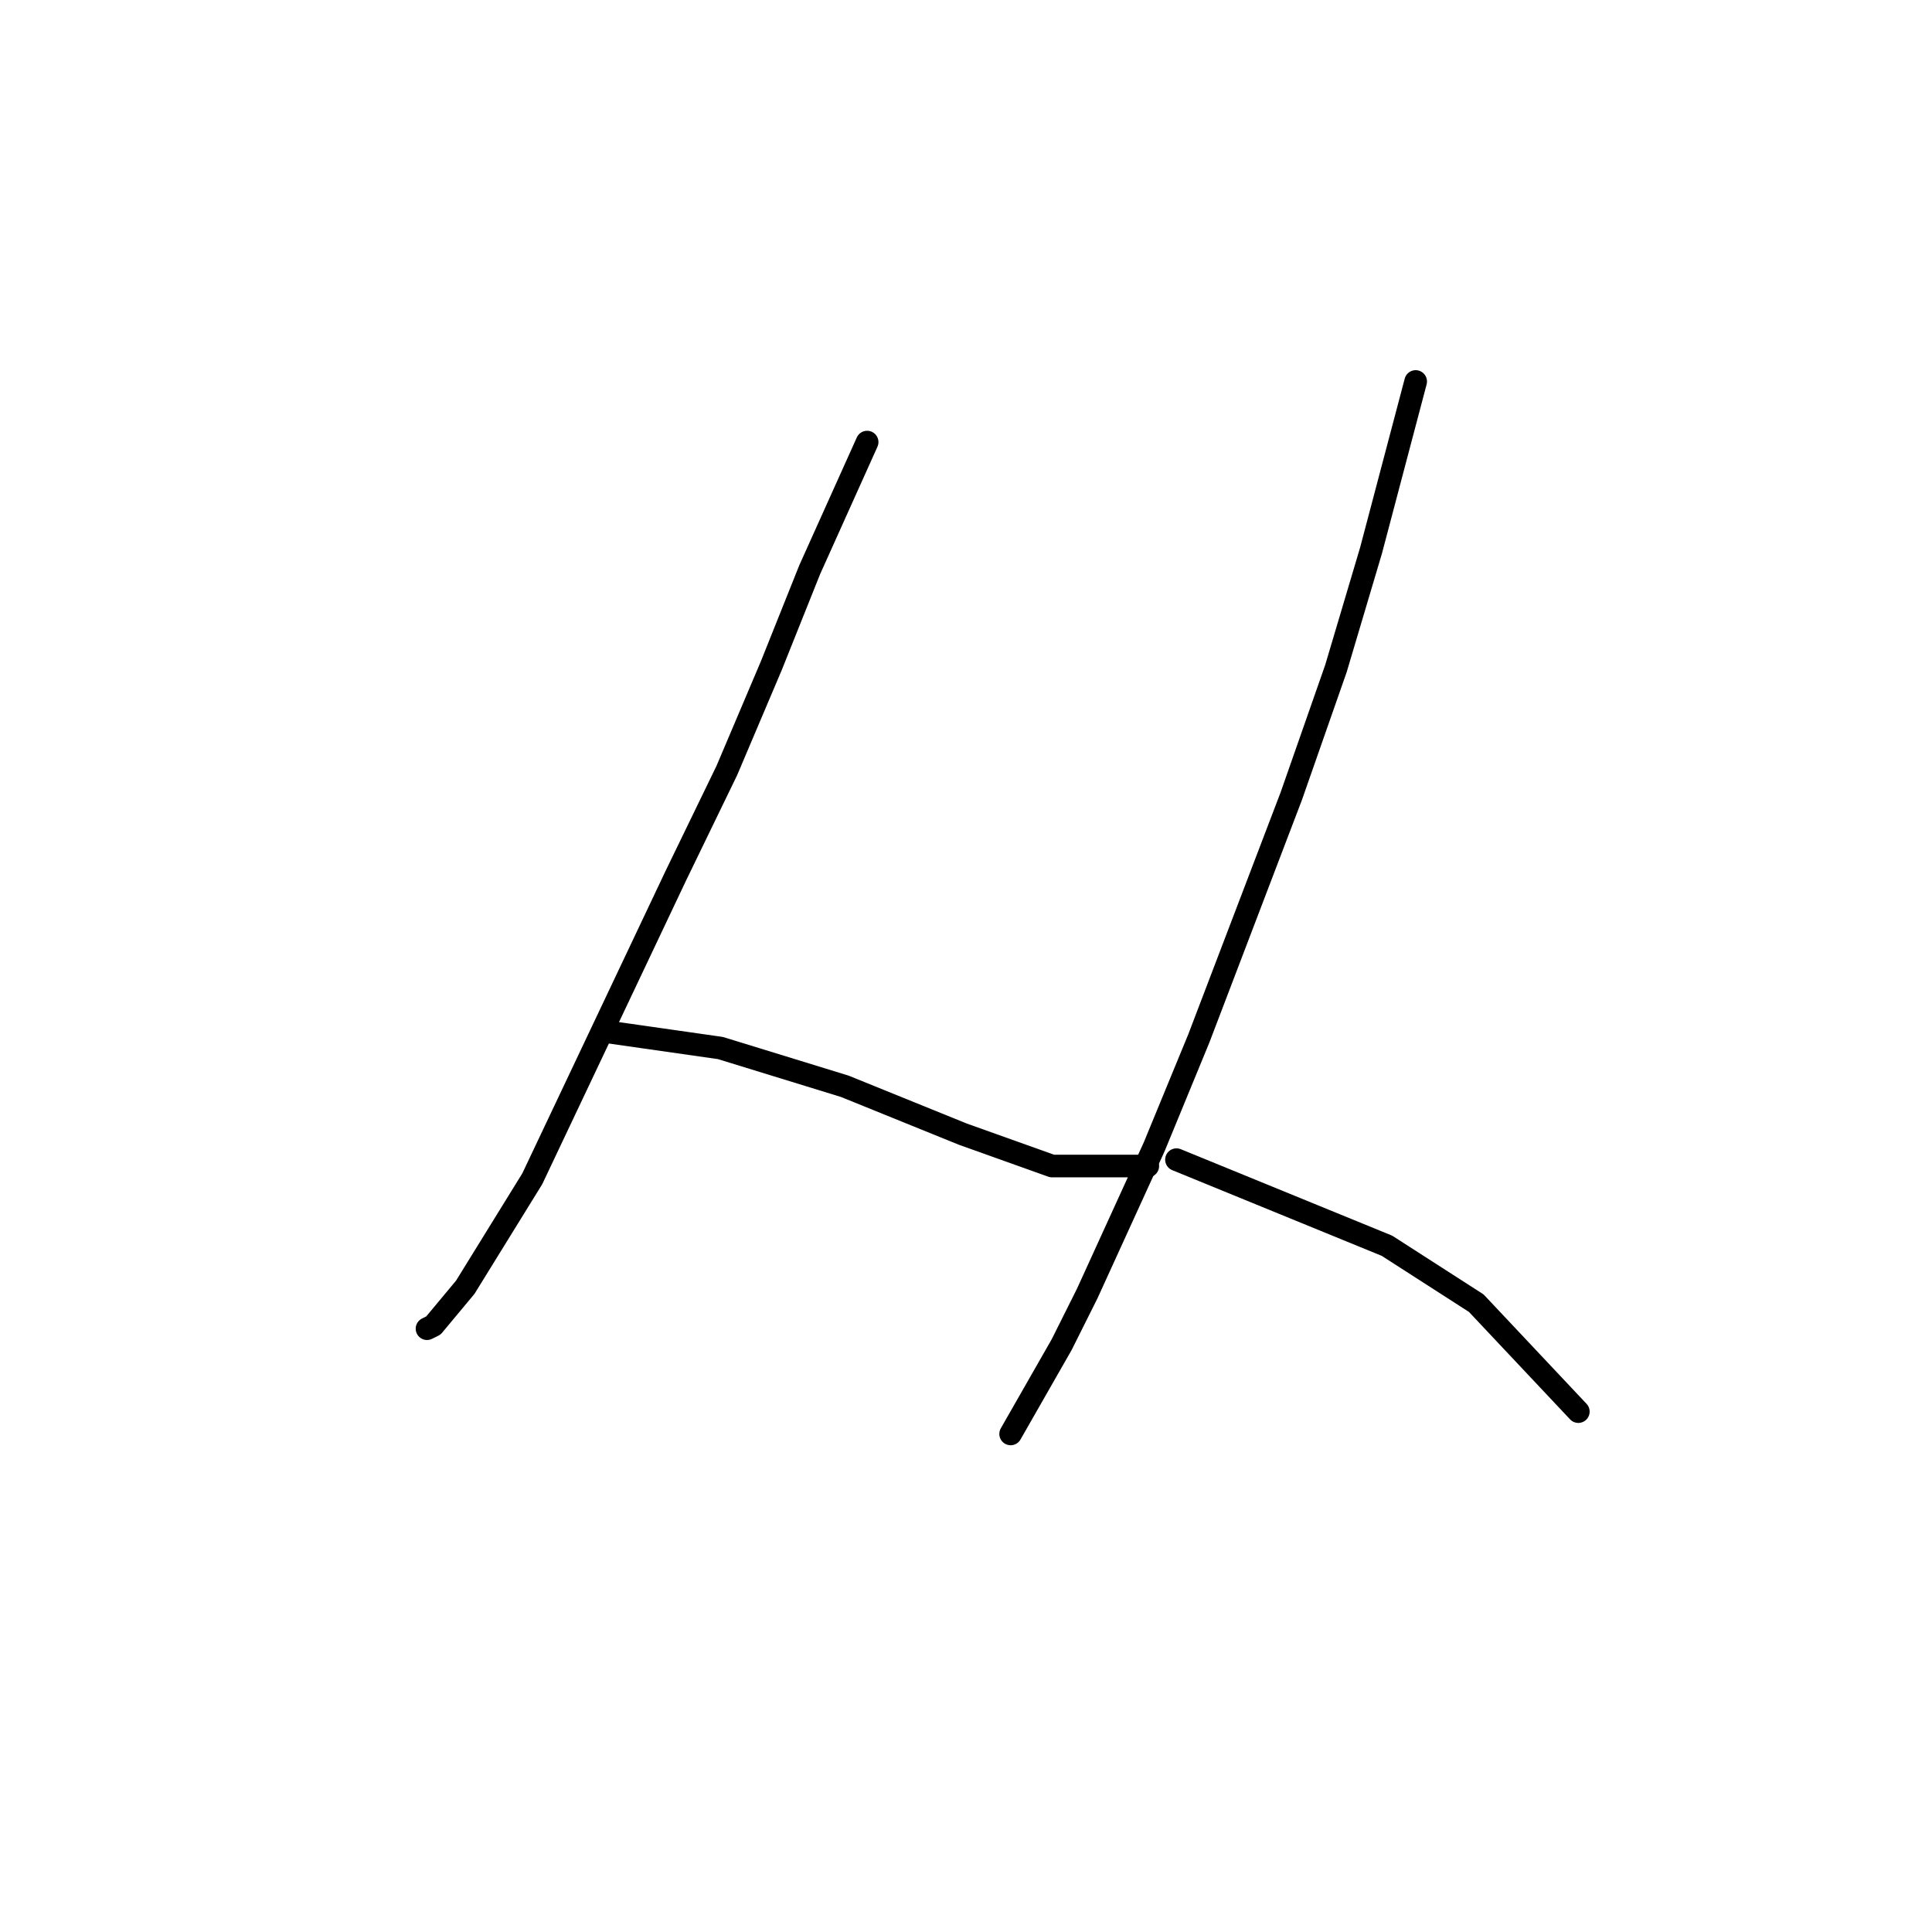 <?xml version="1.0" standalone="no"?>
    <svg width="256" height="256" xmlns="http://www.w3.org/2000/svg" version="1.1">
    <polyline stroke="black" stroke-width="3" stroke-linecap="round" fill="transparent" stroke-linejoin="round" points="114.899 58.579 107.293 75.482 102.222 88.16 96.305 102.105 89.544 116.05 70.528 156.196 61.653 170.564 57.428 175.635 56.582 176.058 56.582 176.058 " />
        <polyline stroke="black" stroke-width="3" stroke-linecap="round" fill="transparent" stroke-linejoin="round" points="80.67 136.757 95.46 138.87 111.941 143.941 127.577 150.28 139.409 154.506 152.087 154.506 152.087 154.506 " />
        <polyline stroke="black" stroke-width="3" stroke-linecap="round" fill="transparent" stroke-linejoin="round" points="187.584 50.55 181.668 72.947 177.019 88.582 171.103 105.486 158.848 137.602 152.932 151.97 144.058 171.409 140.677 178.17 133.915 190.003 133.915 190.003 " />
        <polyline stroke="black" stroke-width="3" stroke-linecap="round" fill="transparent" stroke-linejoin="round" points="155.89 153.661 183.781 165.07 195.613 172.677 209.136 187.045 209.136 187.045 " />
        </svg>